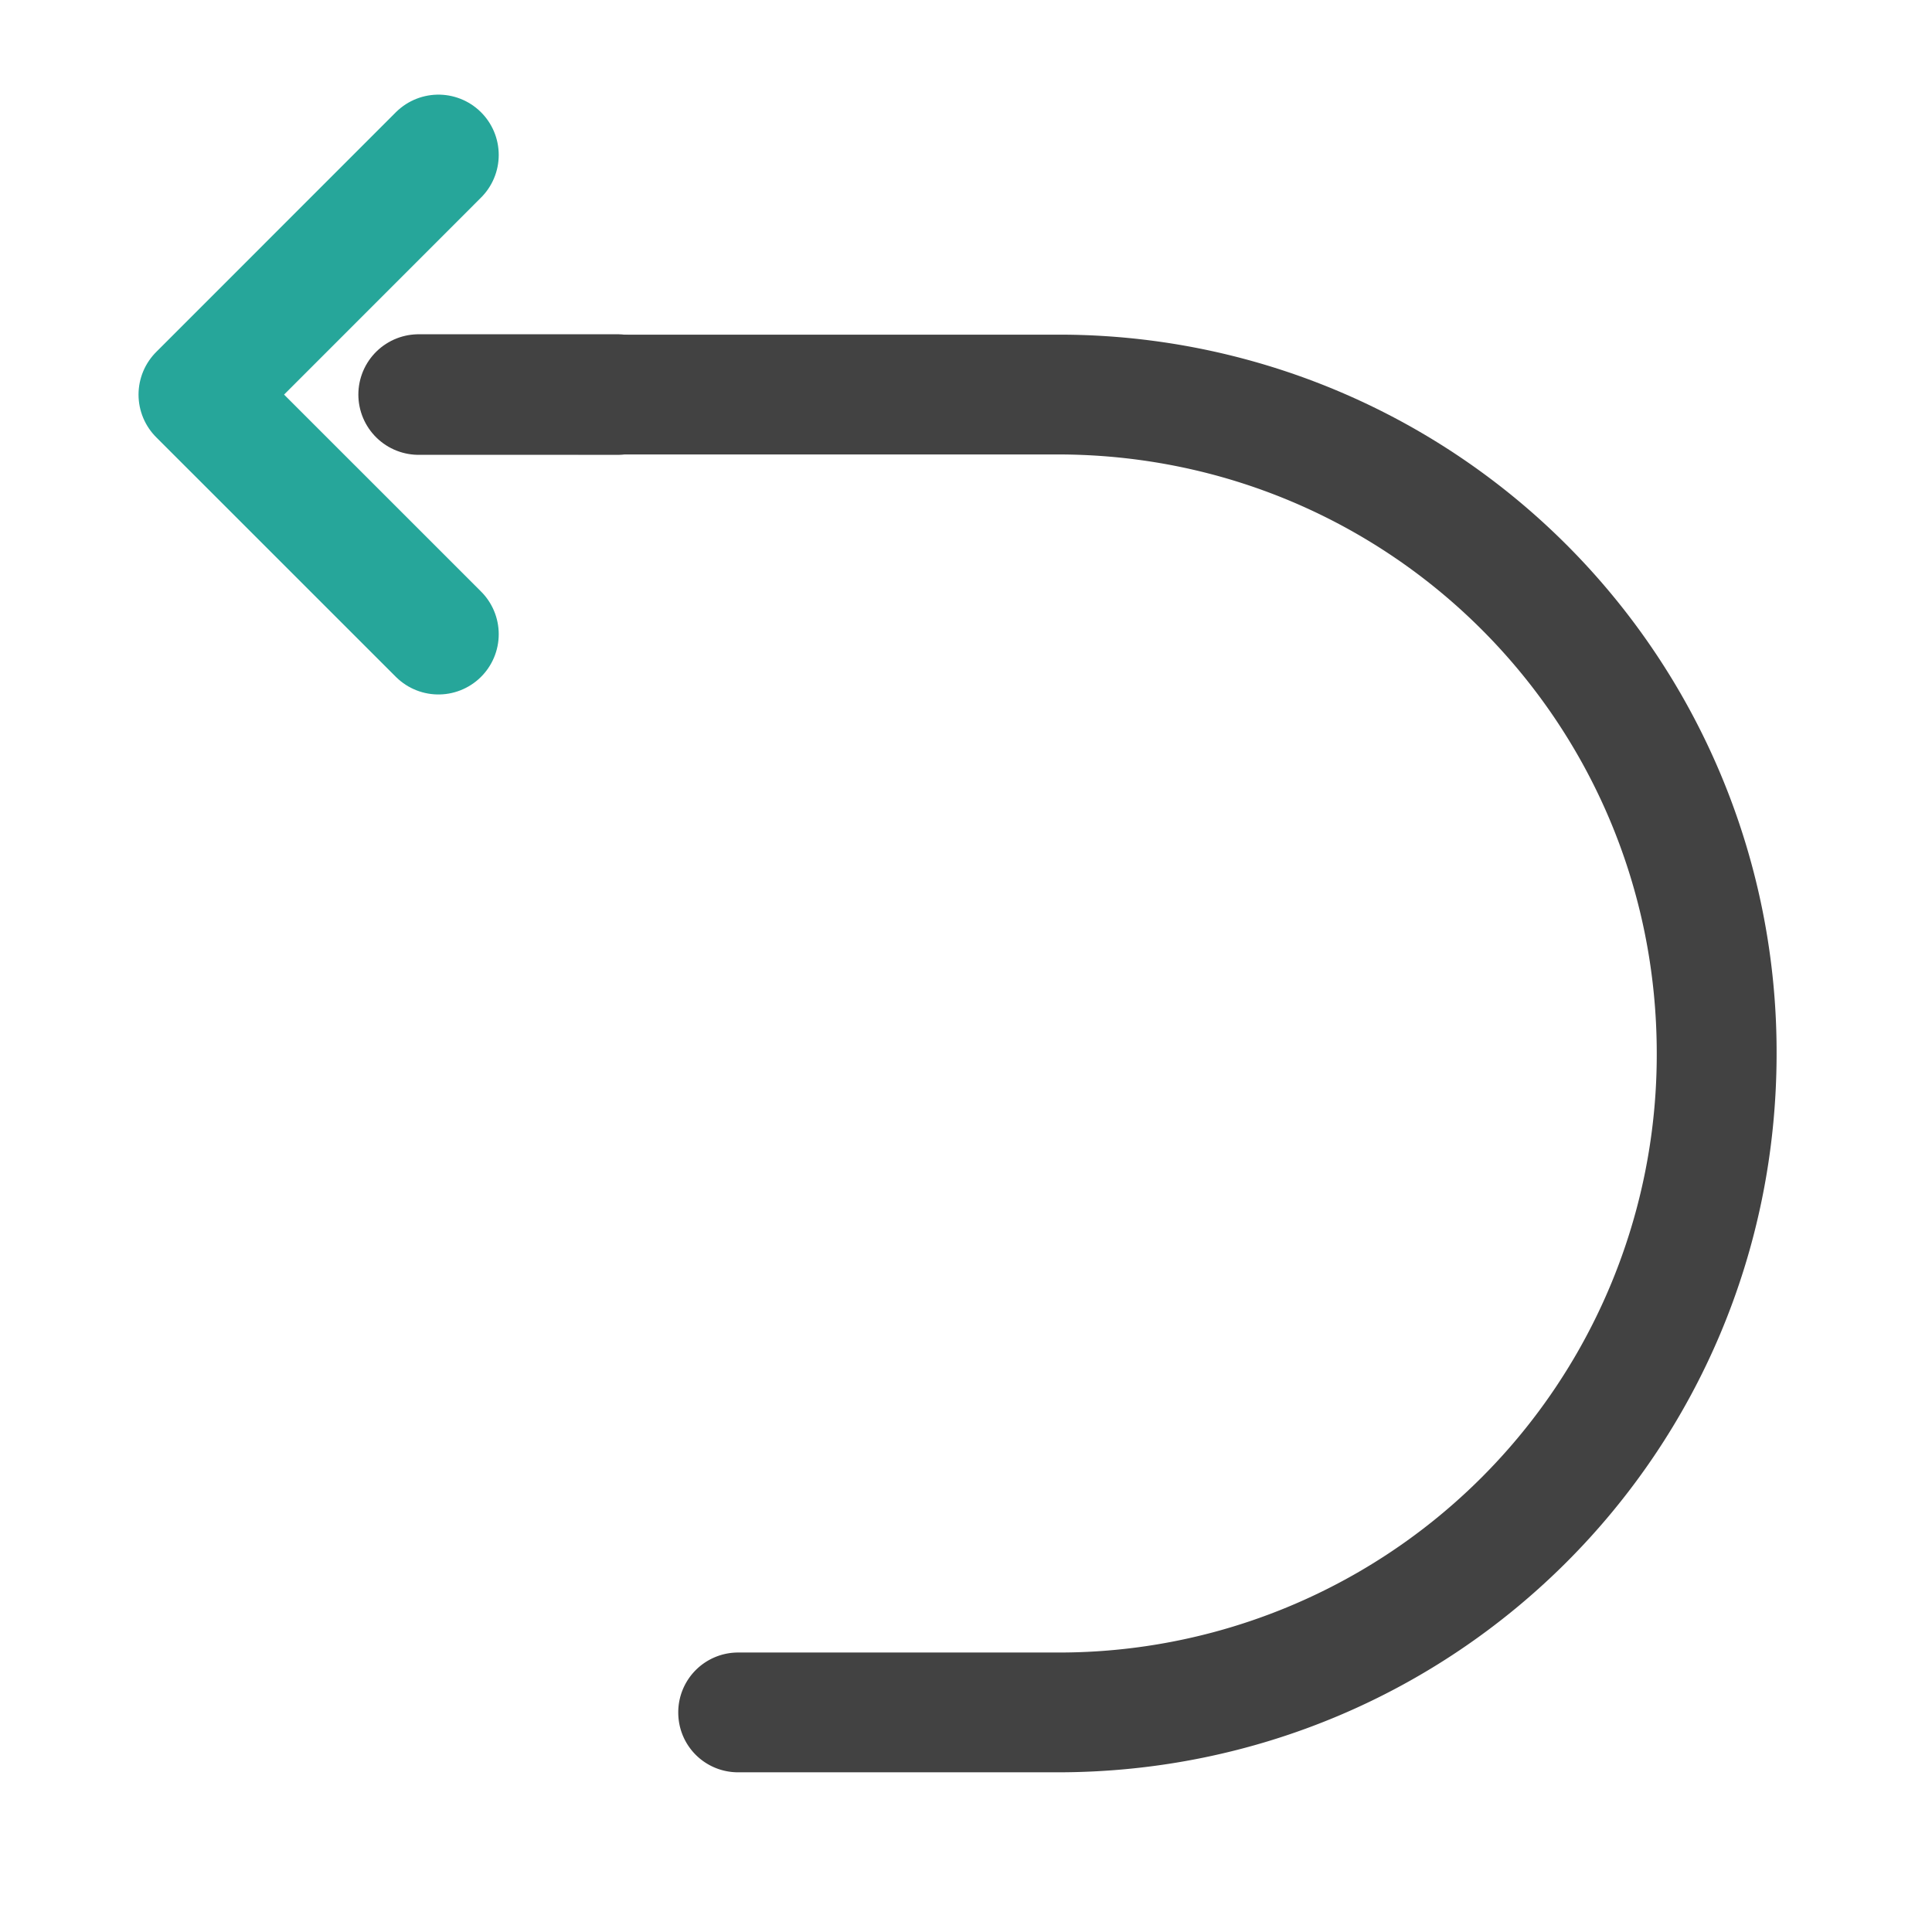 <svg xmlns="http://www.w3.org/2000/svg" width="32pt" height="32pt" viewBox="0 0 32 32"><path d="M6.934 6.535h3.293" fill="none" stroke-width="1.997" stroke-linecap="round" stroke-linejoin="round" stroke="#424242"/><path d="M7.262 2.566l-3.969 3.97 3.969 3.968" fill="none" stroke-width="1.997" stroke-linecap="round" stroke-linejoin="round" stroke="#26a69a"/><path d="M9.578 5.543v1.984h7.938c5.5 0 9.925 4.426 9.925 9.922a9.902 9.902 0 0 1-9.925 9.922h-5.29a.991.991 0 0 0-.992.992c0 .551.442.992.993.992h5.289c6.597 0 11.91-5.308 11.91-11.906a11.881 11.881 0 0 0-11.91-11.906zm0 0" fill="#424242"/></svg>